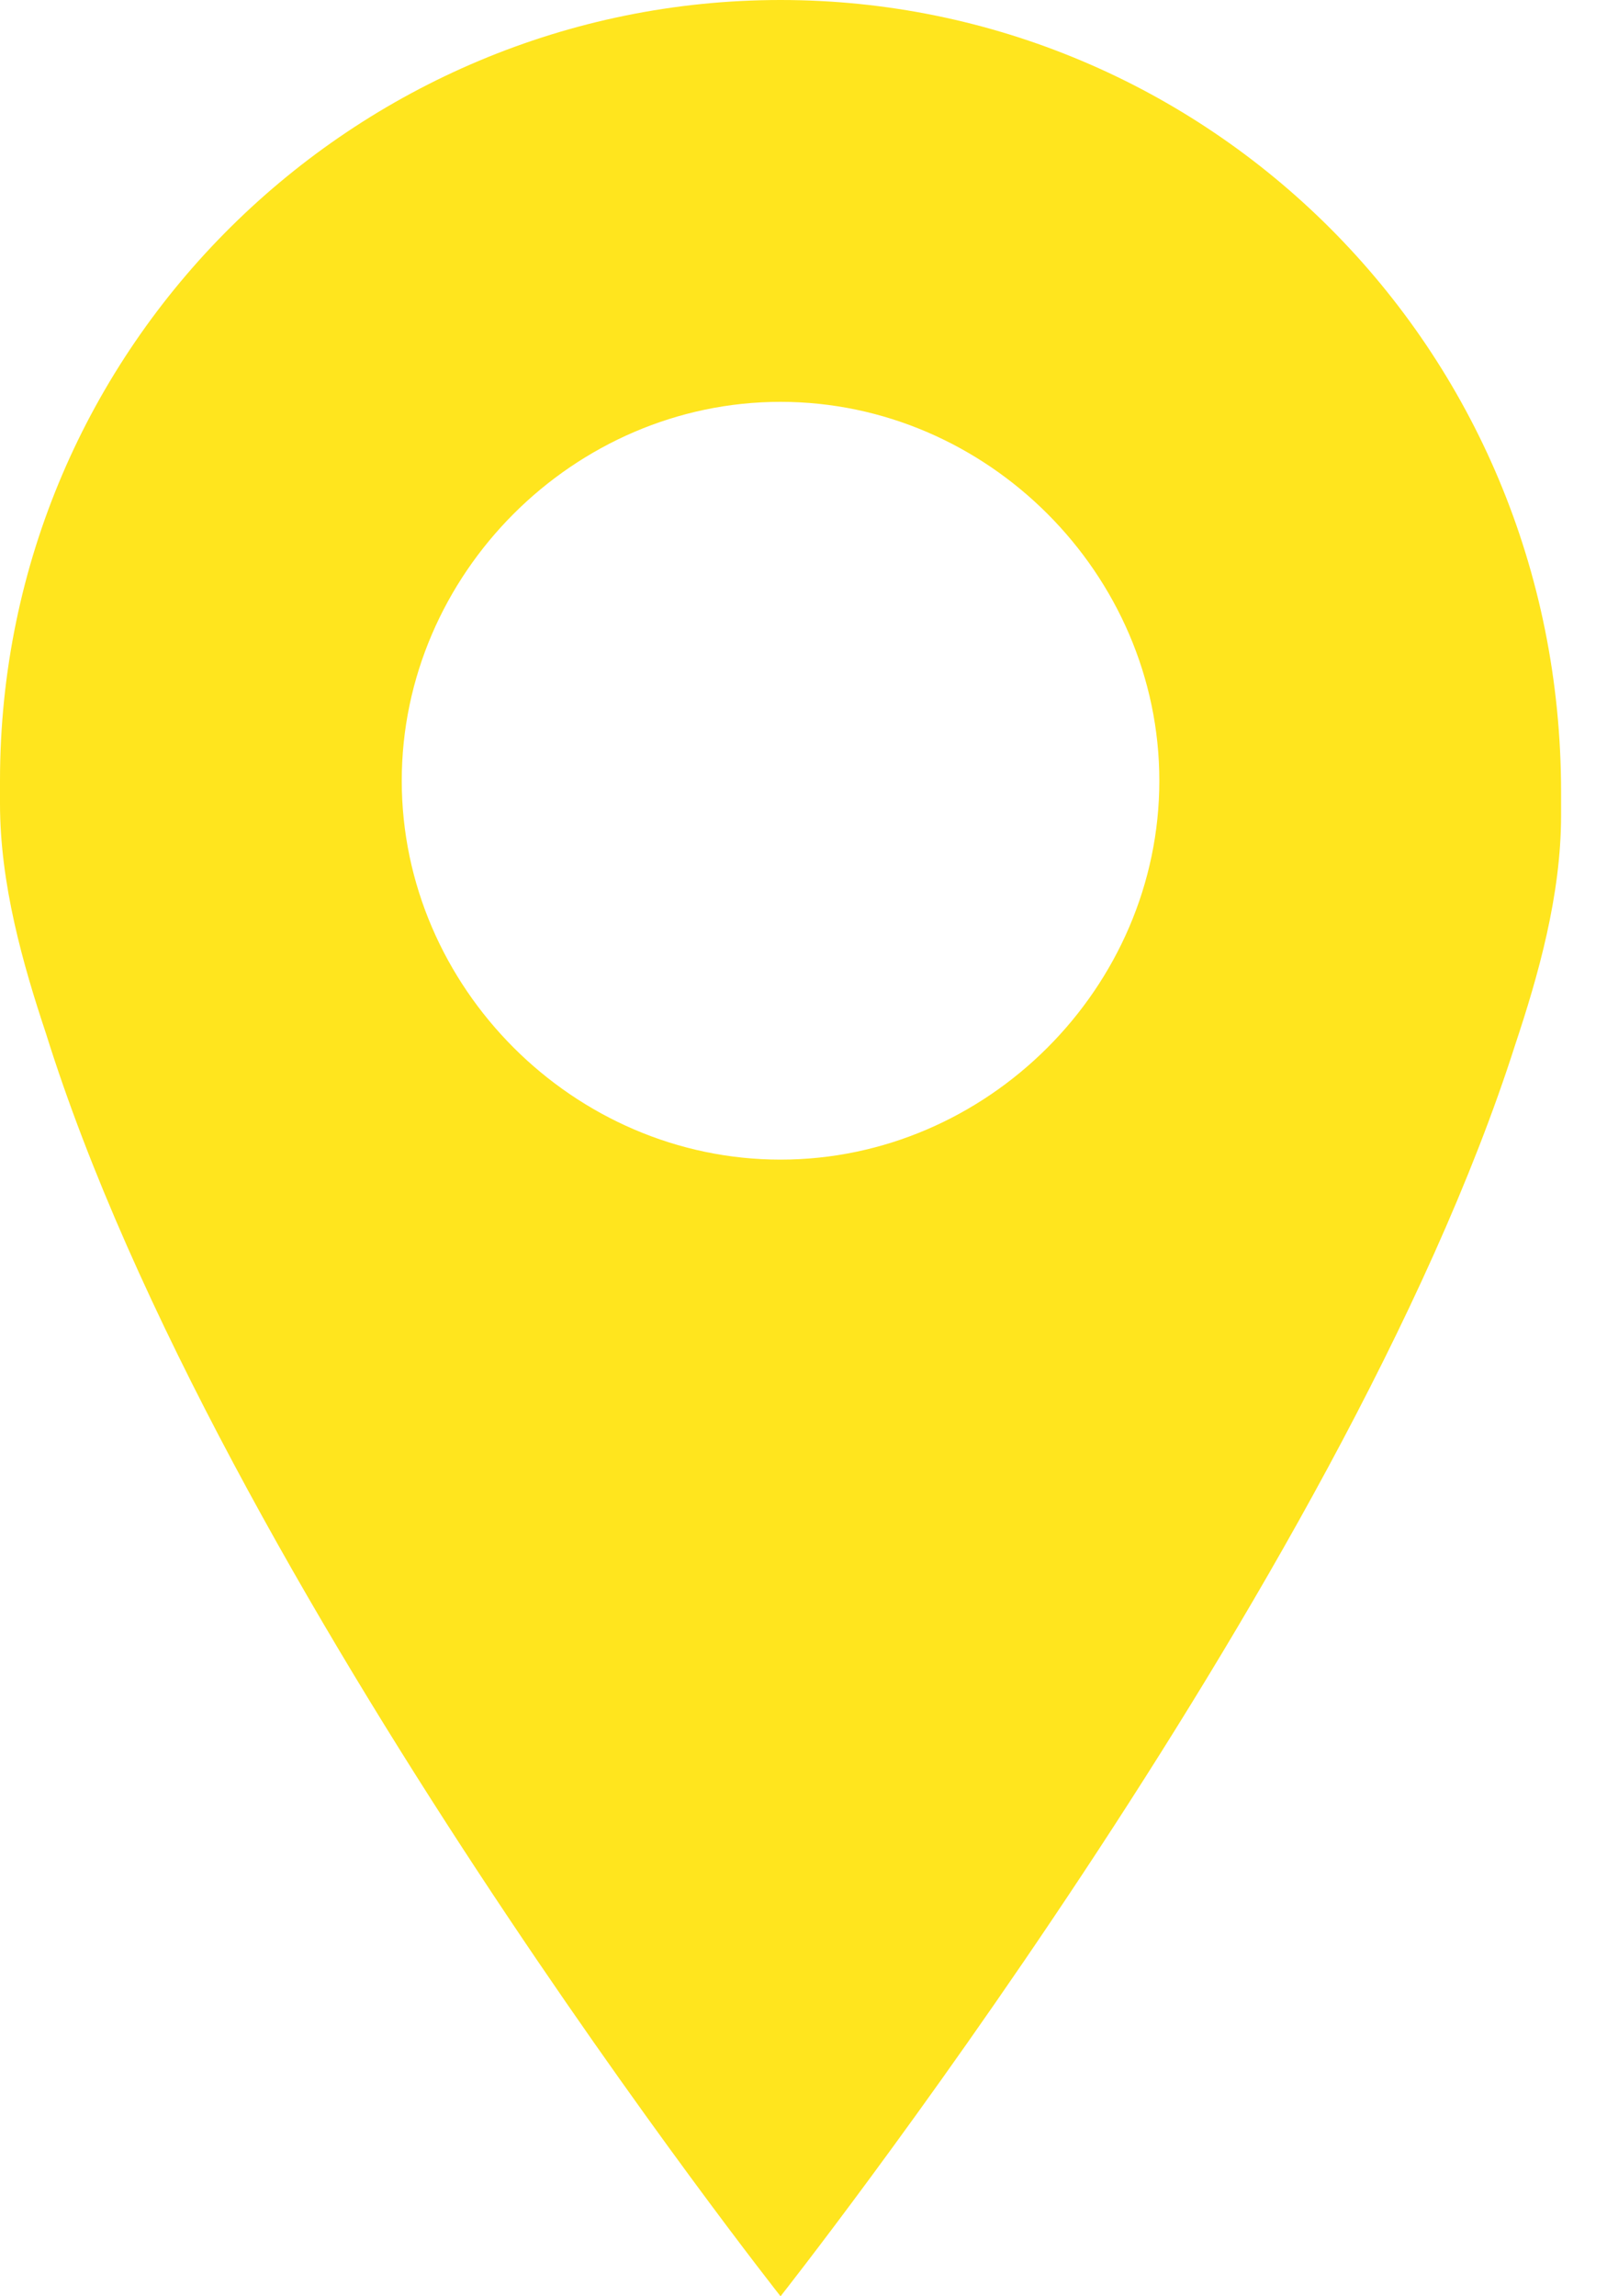 <?xml version="1.0" encoding="utf-8"?>
<!-- Generator: Adobe Illustrator 22.0.1, SVG Export Plug-In . SVG Version: 6.00 Build 0)  -->
<svg version="1.1" id="Layer_1" xmlns="http://www.w3.org/2000/svg" xmlns:xlink="http://www.w3.org/1999/xlink" x="0px" y="0px"
	 viewBox="0 0 14 20" style="enable-background:new 0 0 14 20;" xml:space="preserve">
<style type="text/css">
	.st0{fill:#FFE51E;}
</style>
<path id="Shape" class="st0" d="M6.8,0C3.1,0,0,3,0,6.8C0,6.9,0,6.9,0,7c0,0.7,0.2,1.4,0.4,2C1.9,13.8,6.8,20,6.8,20
	s4.9-6.2,6.4-10.9c0.2-0.6,0.4-1.3,0.4-2c0-0.1,0-0.2,0-0.2C13.6,3,10.5,0,6.8,0L6.8,0z M6.8,10.1c-1.8,0-3.3-1.5-3.3-3.3
	S5,3.5,6.8,3.5s3.3,1.5,3.3,3.3S8.6,10.1,6.8,10.1z"/>
</svg>
